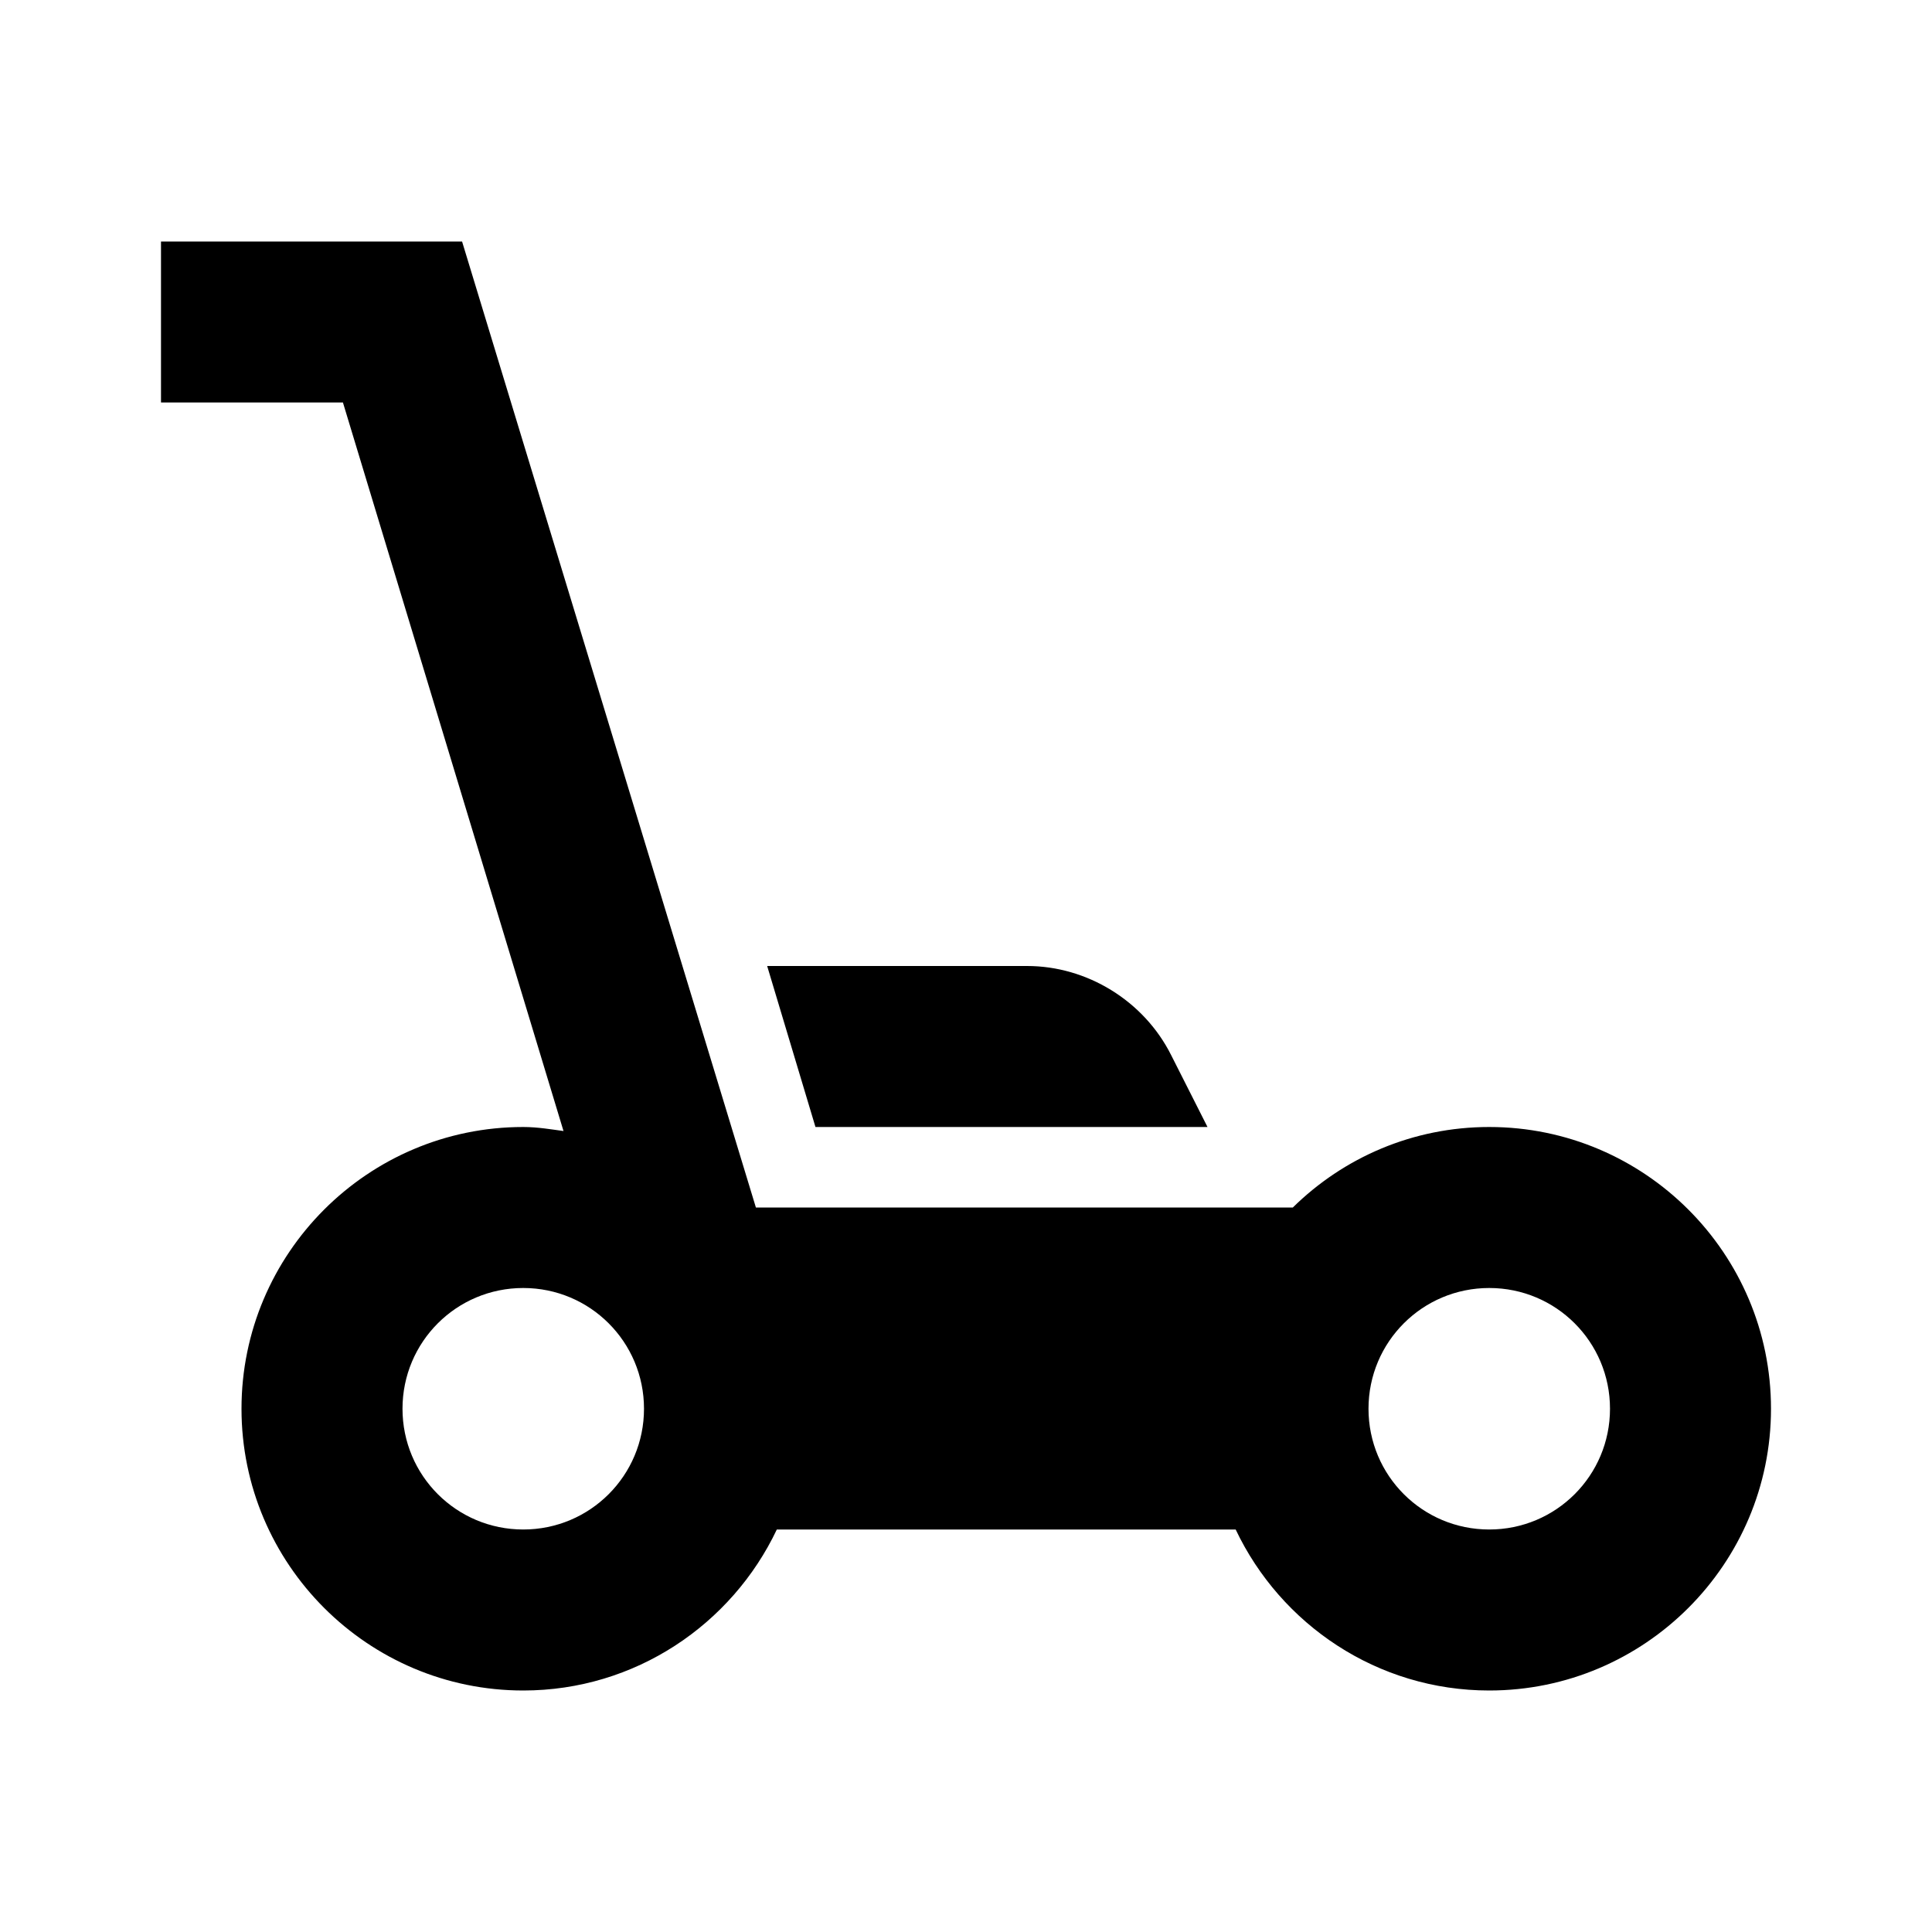<svg xmlns="http://www.w3.org/2000/svg" viewBox="0 0 24 24"><path d="M18.5 14c-.95 0-1.81.38-2.44 1H9.39L5.74 3H2v2h2.26L7 14.05c-.15-.02-.32-.05-.5-.05C4.57 14 3 15.57 3 17.5S4.57 21 6.5 21c1.39 0 2.59-.82 3.15-2h5.7c.56 1.18 1.76 2 3.15 2 1.93 0 3.5-1.57 3.5-3.5S20.43 14 18.5 14m-12 5c-.83 0-1.5-.67-1.5-1.5S5.67 16 6.5 16s1.5.67 1.5 1.5S7.33 19 6.5 19m12 0c-.83 0-1.5-.67-1.5-1.5s.67-1.5 1.5-1.5 1.5.67 1.5 1.5-.67 1.5-1.5 1.5m-8.37-5-.6-2h3.23c.74 0 1.45.43 1.79 1.11L15 14h-4.87Z"/></svg>
